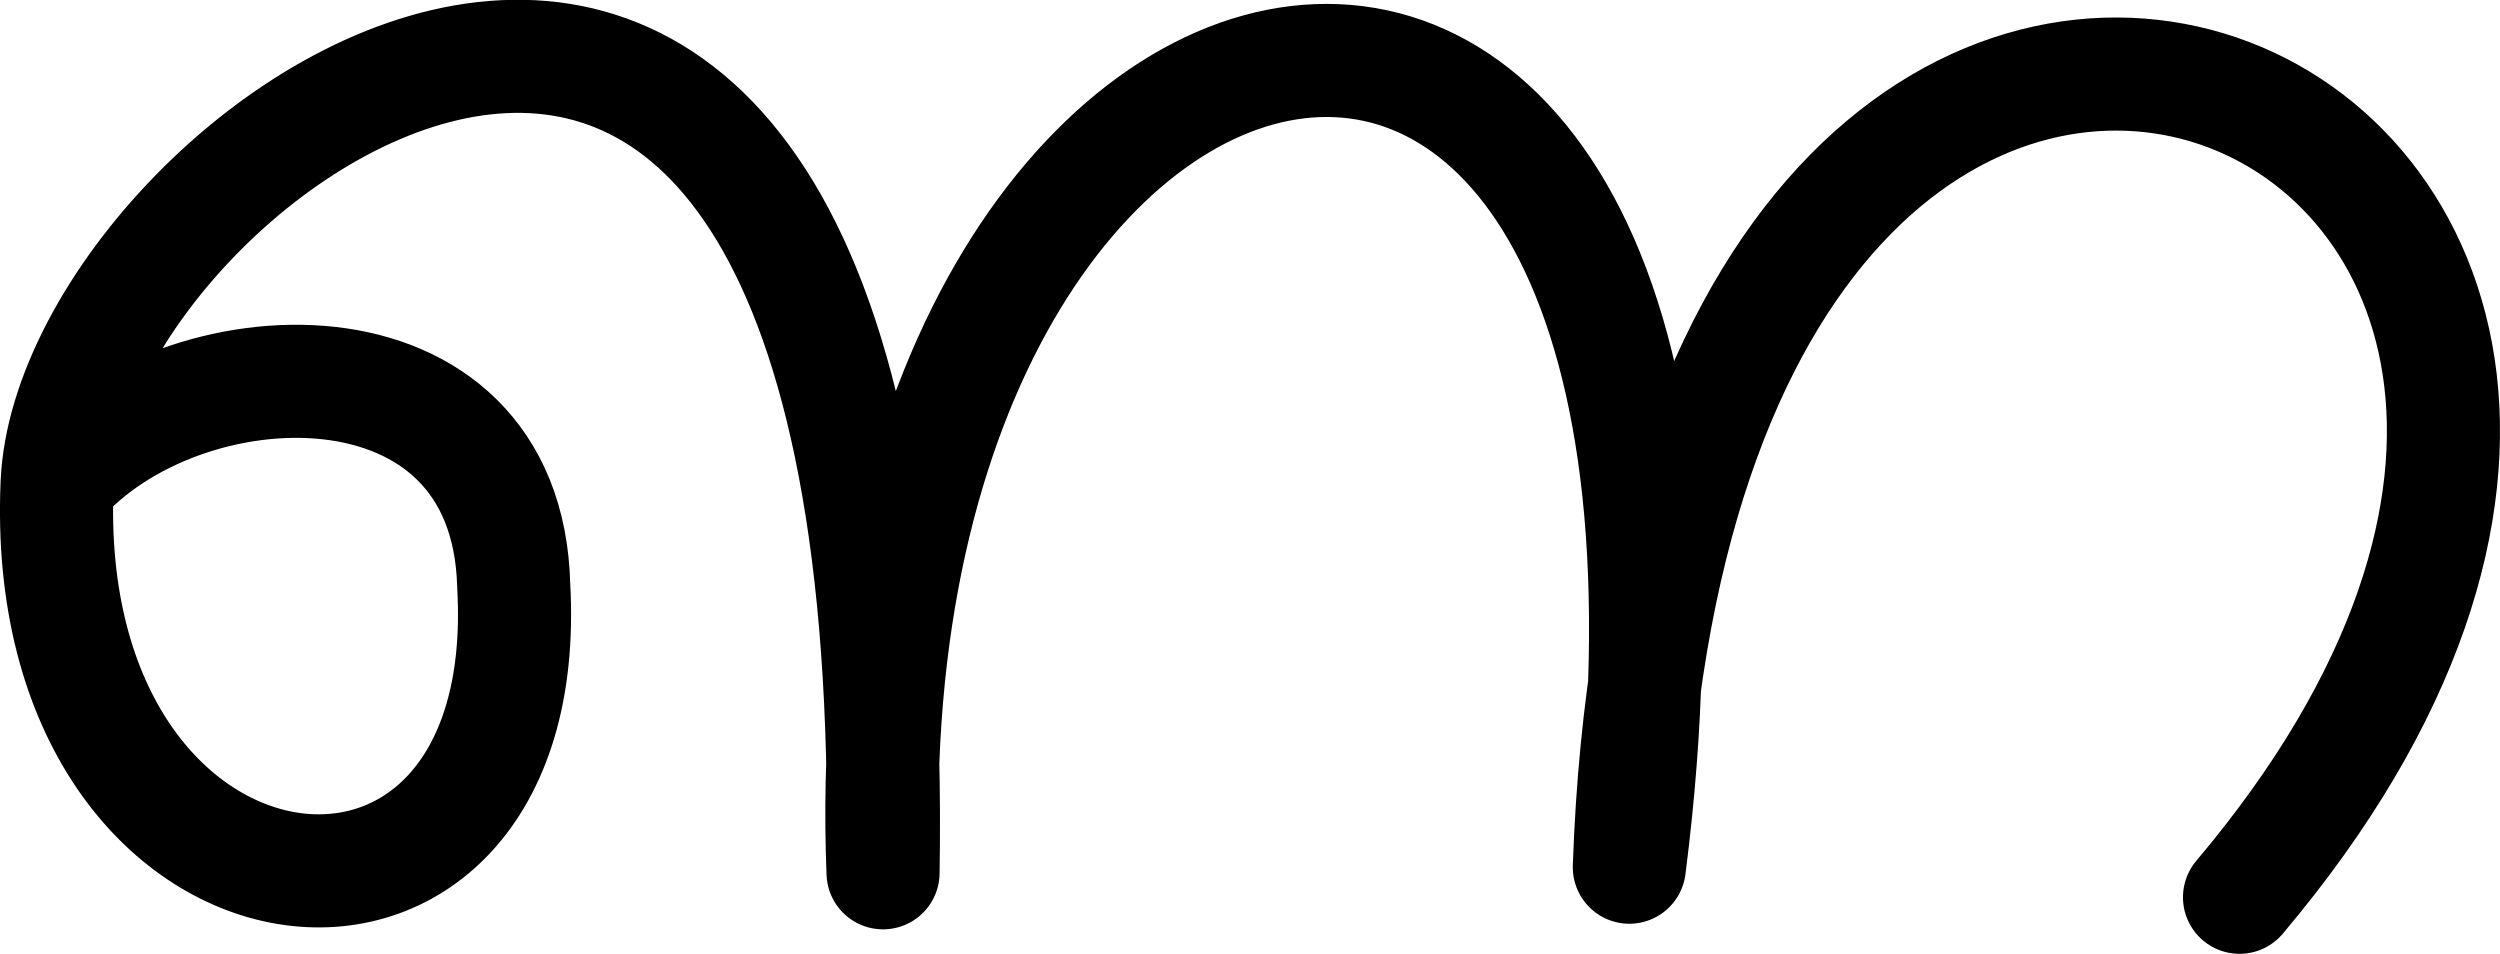 <svg xmlns="http://www.w3.org/2000/svg" width="2873.63" height="1097.084">
    <path d="M65.669 555.49c141.158-164.486 517.51-181.807 524.83 117.903 27.351 485.263-548.195 419.501-524.83-117.903 17.13-393.969 973.94-1057.927 949.347 447.745-44.47-1130.69 1029.985-1351.964 857.823-6.434 52.161-1505.53 1486.481-895.854 701.387 34.574" fill="none" stroke="#000" stroke-width="130" stroke-linecap="round" stroke-linejoin="round"/>
</svg>
